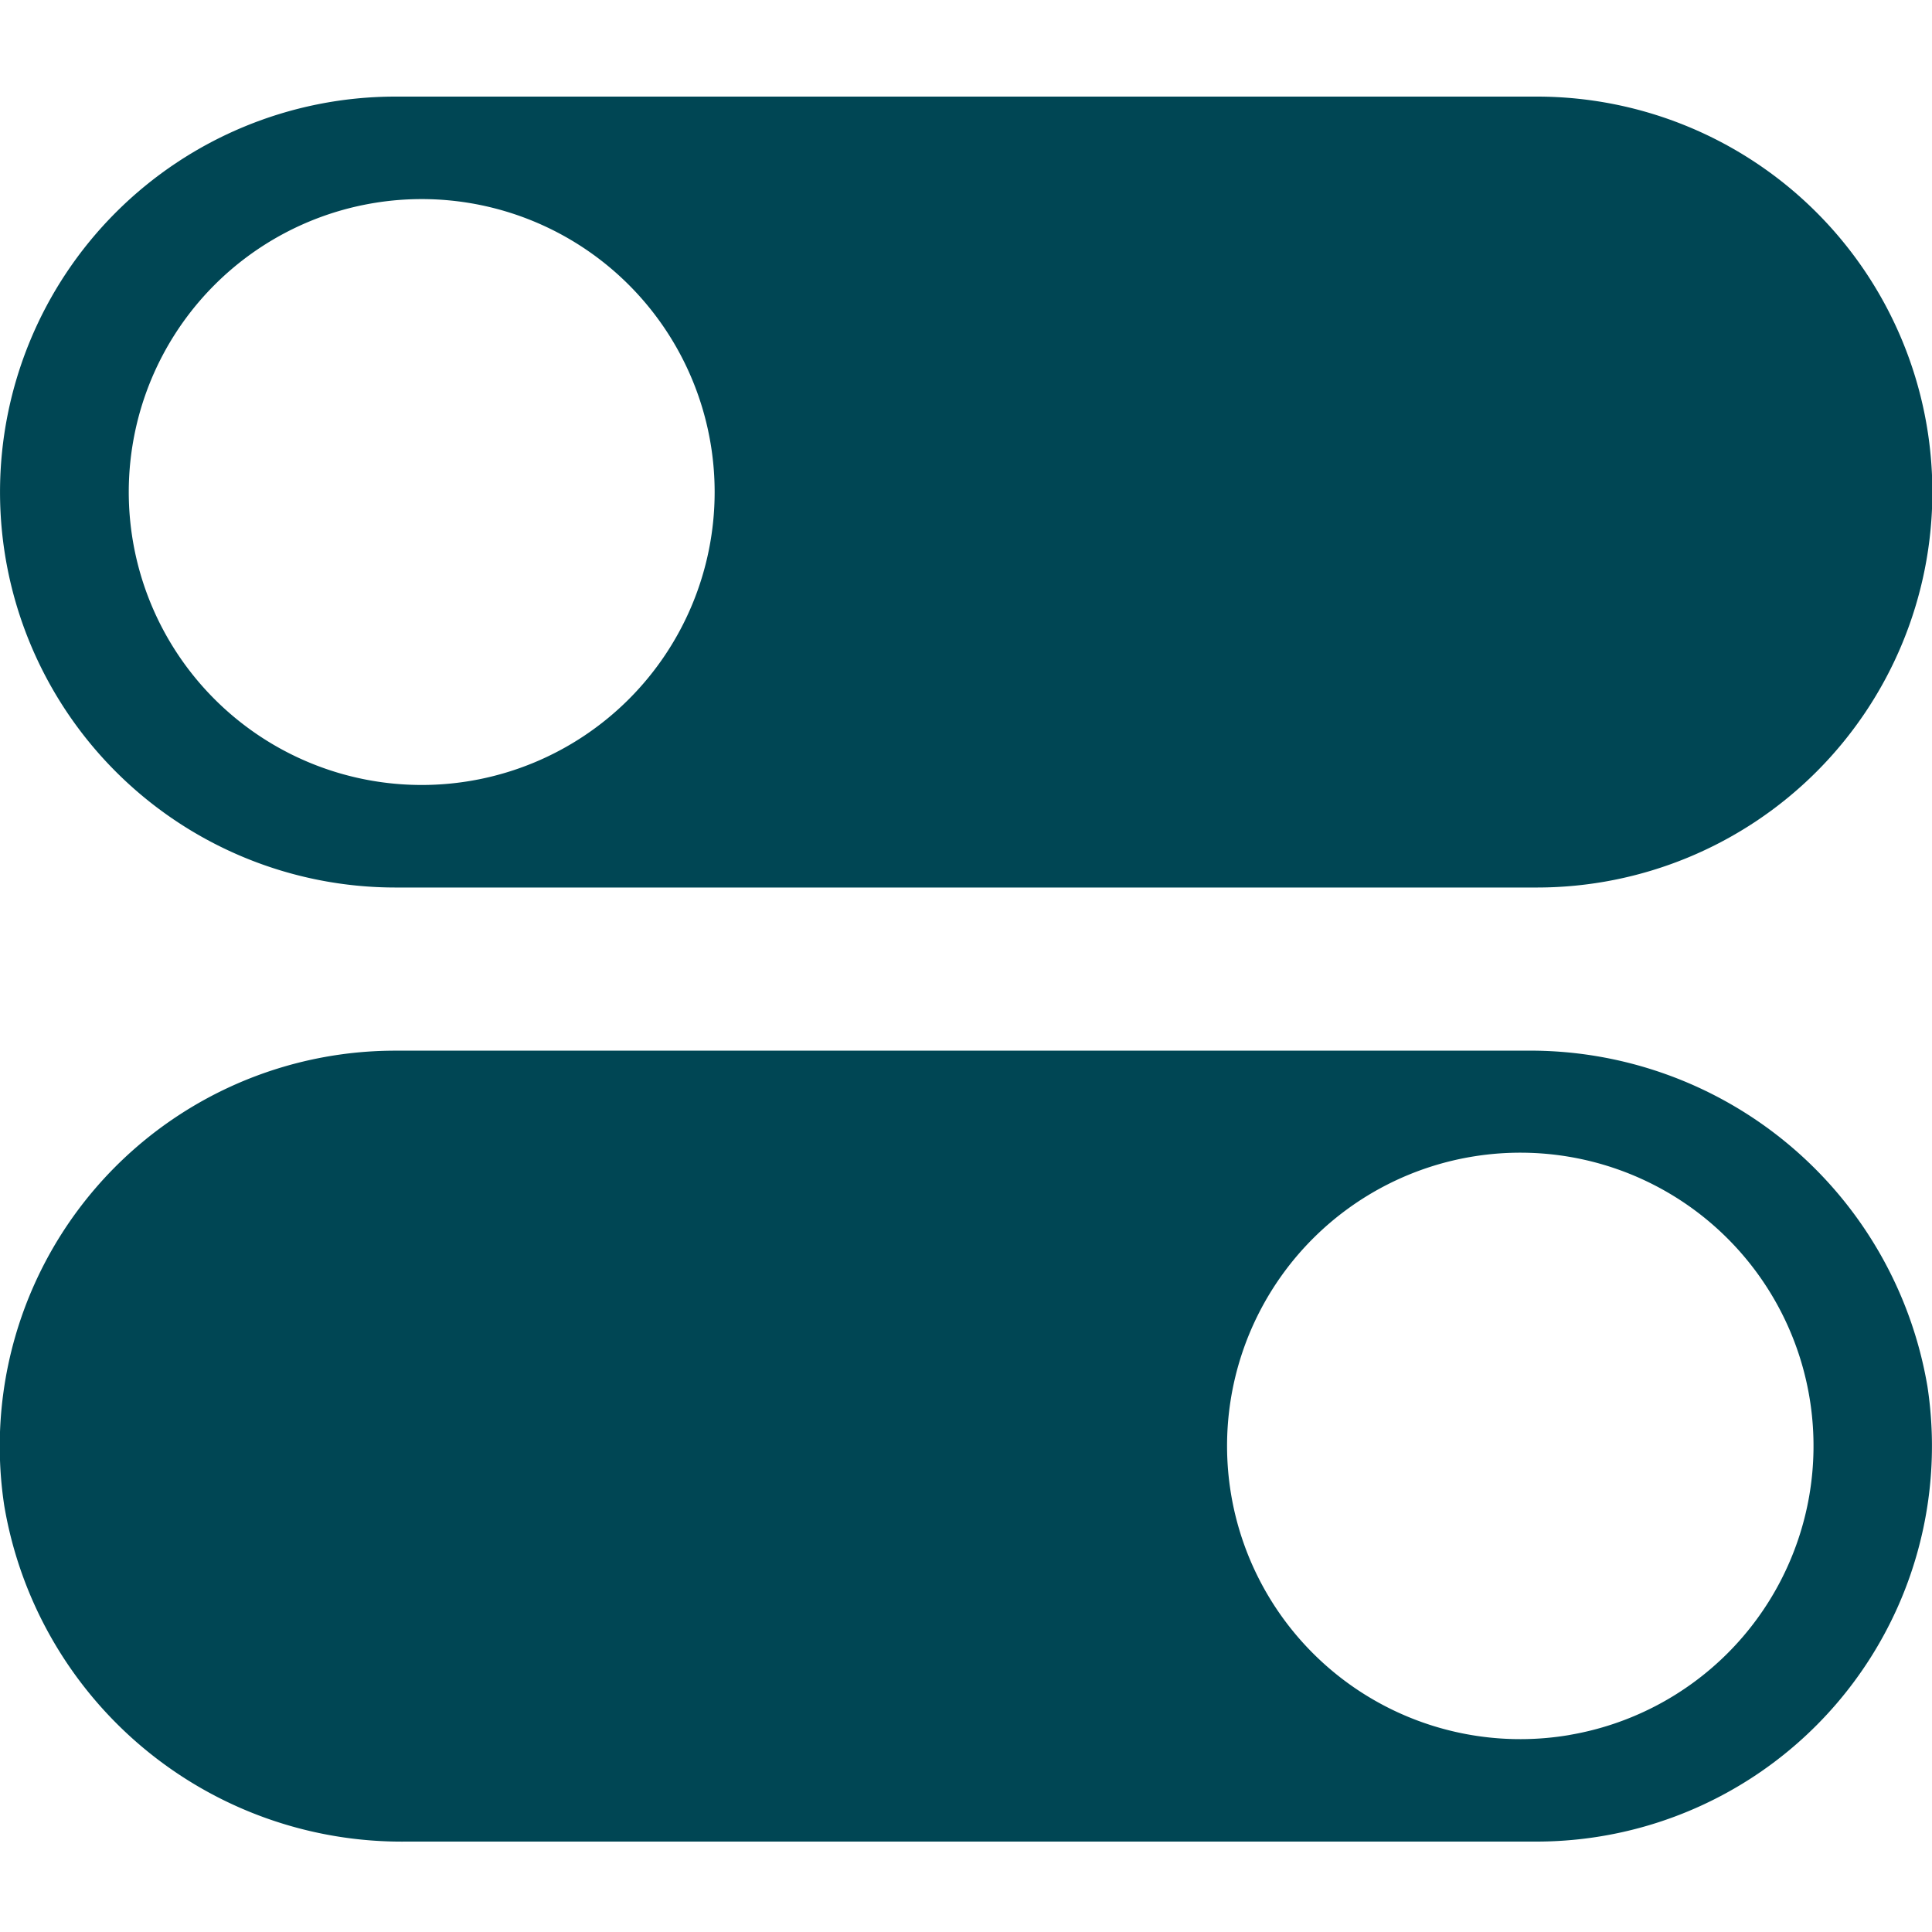 <svg xmlns="http://www.w3.org/2000/svg" width="40" height="40" viewBox="0 0 40 40">
  <g id="Group_334" data-name="Group 334" transform="translate(-25 -157)">
    <rect id="Option_icons" width="40" height="40" transform="translate(25 157)" fill="#004654" opacity="0"/>
    <g id="Group_333" data-name="Group 333" transform="translate(-366.178 159)">
      <path id="Path_103" data-name="Path 103" d="M346.142,134.318H322.51a8.187,8.187,0,1,0,0,16.375h23.632a8.187,8.187,0,0,0,0-16.375ZM323.053,148.57a6.065,6.065,0,1,1,6.065-6.064A6.065,6.065,0,0,1,323.053,148.57Z" transform="translate(76.856 -134.318)" fill="#004654"/>
      <path id="Path_104" data-name="Path 104" d="M345.9,161.973H322.51a8.189,8.189,0,0,0-8.1,9.42,8.345,8.345,0,0,0,8.336,6.955h23.393a8.19,8.19,0,0,0,8.089-9.421A8.343,8.343,0,0,0,345.9,161.973Zm.923,14.167a6.071,6.071,0,1,1,4.957-4.948A6.072,6.072,0,0,1,346.818,176.14Z" transform="translate(76.856 -142.22)" fill="#004654"/>
    </g>
  </g>
</svg>

